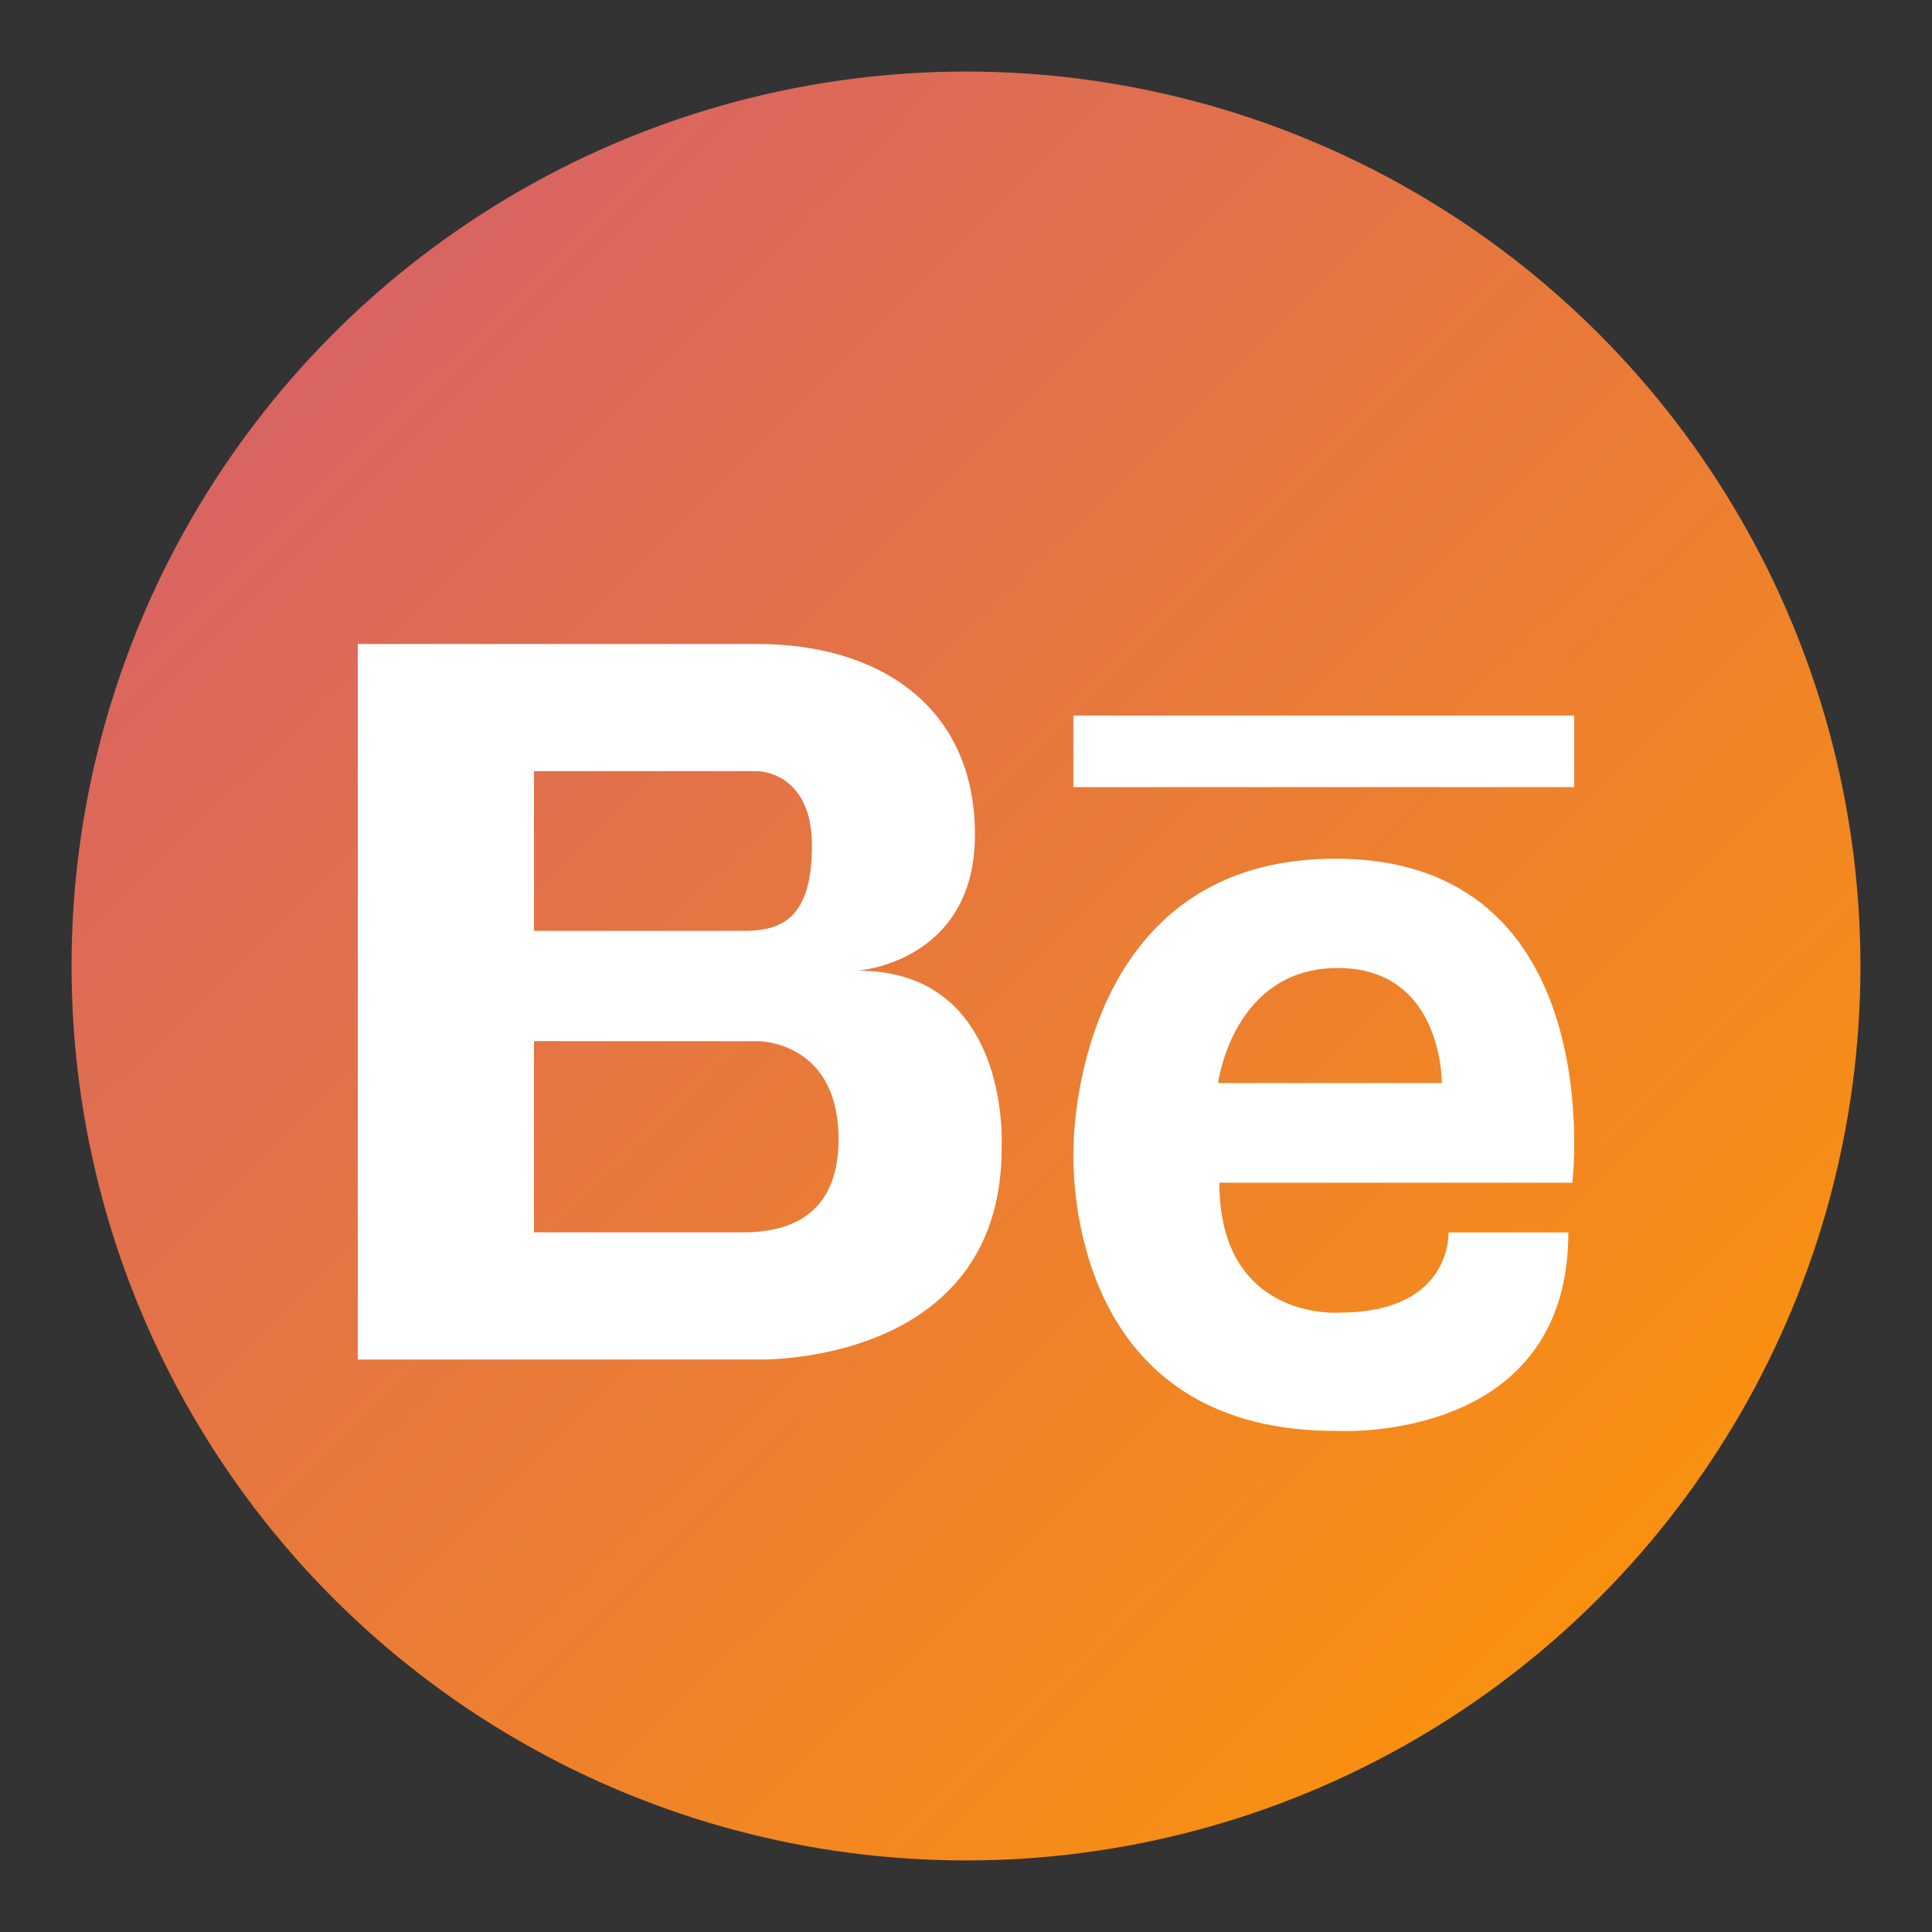 <?xml version="1.0" encoding="UTF-8"?>
<svg width="27px" height="27px" viewBox="0 0 27 27" version="1.1" xmlns="http://www.w3.org/2000/svg" xmlns:xlink="http://www.w3.org/1999/xlink">
    <rect x="0" y="0" width="27" height="27" fill="#333333" stroke="none"/>
    <title>behance-icon</title>
    <defs>
        <linearGradient x1="0.696%" y1="0%" x2="98.516%" y2="98.505%" id="linearGradient-1">
            <stop stop-color="#D25B73" offset="0%"></stop>
            <stop stop-color="#FF9900" offset="100%"></stop>
        </linearGradient>
        <circle id="path-2" cx="12.719" cy="12.918" r="12.5"></circle>
    </defs>
    <g id="Page-1" stroke="none" stroke-width="1" fill="none" fill-rule="evenodd">
        <g id="LandingPC-Med-1600" transform="translate(-267, -674)">
            <g id="Slide-1" transform="translate(159, 0)">
                <g id="behance-icon" transform="translate(108.781, 674.582)">
                    <mask id="mask-3" fill="white">
                        <use xlink:href="#path-2"></use>
                    </mask>
                    <use id="background-copy" fill="url(#linearGradient-1)" xlink:href="#path-2"></use>
                    <path d="M17.88,11.418 C21.733,11.418 21.193,15.947 21.193,15.947 L21.193,15.947 L16.26,15.947 C16.26,17.608 17.491,17.755 17.843,17.764 L17.911,17.763 C17.927,17.763 17.936,17.762 17.936,17.762 C19.391,17.762 19.461,16.813 19.462,16.661 L19.462,16.641 L21.137,16.641 C21.137,19.227 18.681,19.414 18.034,19.418 L17.938,19.417 C17.9,19.416 17.88,19.415 17.88,19.415 C14.481,19.415 14.227,16.399 14.219,15.613 L14.219,15.512 C14.22,15.457 14.222,15.427 14.222,15.427 L14.222,15.427 L14.223,15.403 C14.23,15.07 14.385,11.418 17.88,11.418 Z M9.806,8.418 C11.504,8.418 12.844,9.291 12.844,11.081 C12.844,12.87 11.206,12.983 11.206,12.983 C13.017,12.983 13.205,14.73 13.218,15.293 L13.218,15.436 C13.217,15.456 13.217,15.466 13.217,15.466 C13.217,18.197 10.486,18.404 9.912,18.417 L4.219,18.418 L4.219,8.418 Z M9.83,13.969 L6.681,13.968 L6.681,16.64 L9.662,16.64 C10.11,16.629 10.938,16.498 10.938,15.341 C10.938,14.075 9.994,13.976 9.83,13.969 Z M17.917,12.946 C16.446,12.946 16.242,14.554 16.242,14.554 L16.242,14.554 L19.369,14.554 L19.369,14.554 L19.368,14.523 C19.362,14.298 19.265,12.946 17.917,12.946 Z M9.813,10.195 L6.681,10.195 L6.681,12.427 L9.612,12.427 C10.119,12.427 10.566,12.276 10.566,11.236 C10.566,10.195 9.806,10.195 9.806,10.195 Z M21.219,9.418 L21.219,10.418 L14.219,10.418 L14.219,9.418 L21.219,9.418 Z" id="Combined-Shape" fill="#FFFFFF" mask="url(#mask-3)"></path>
                </g>
            </g>
        </g>
    </g>
</svg>